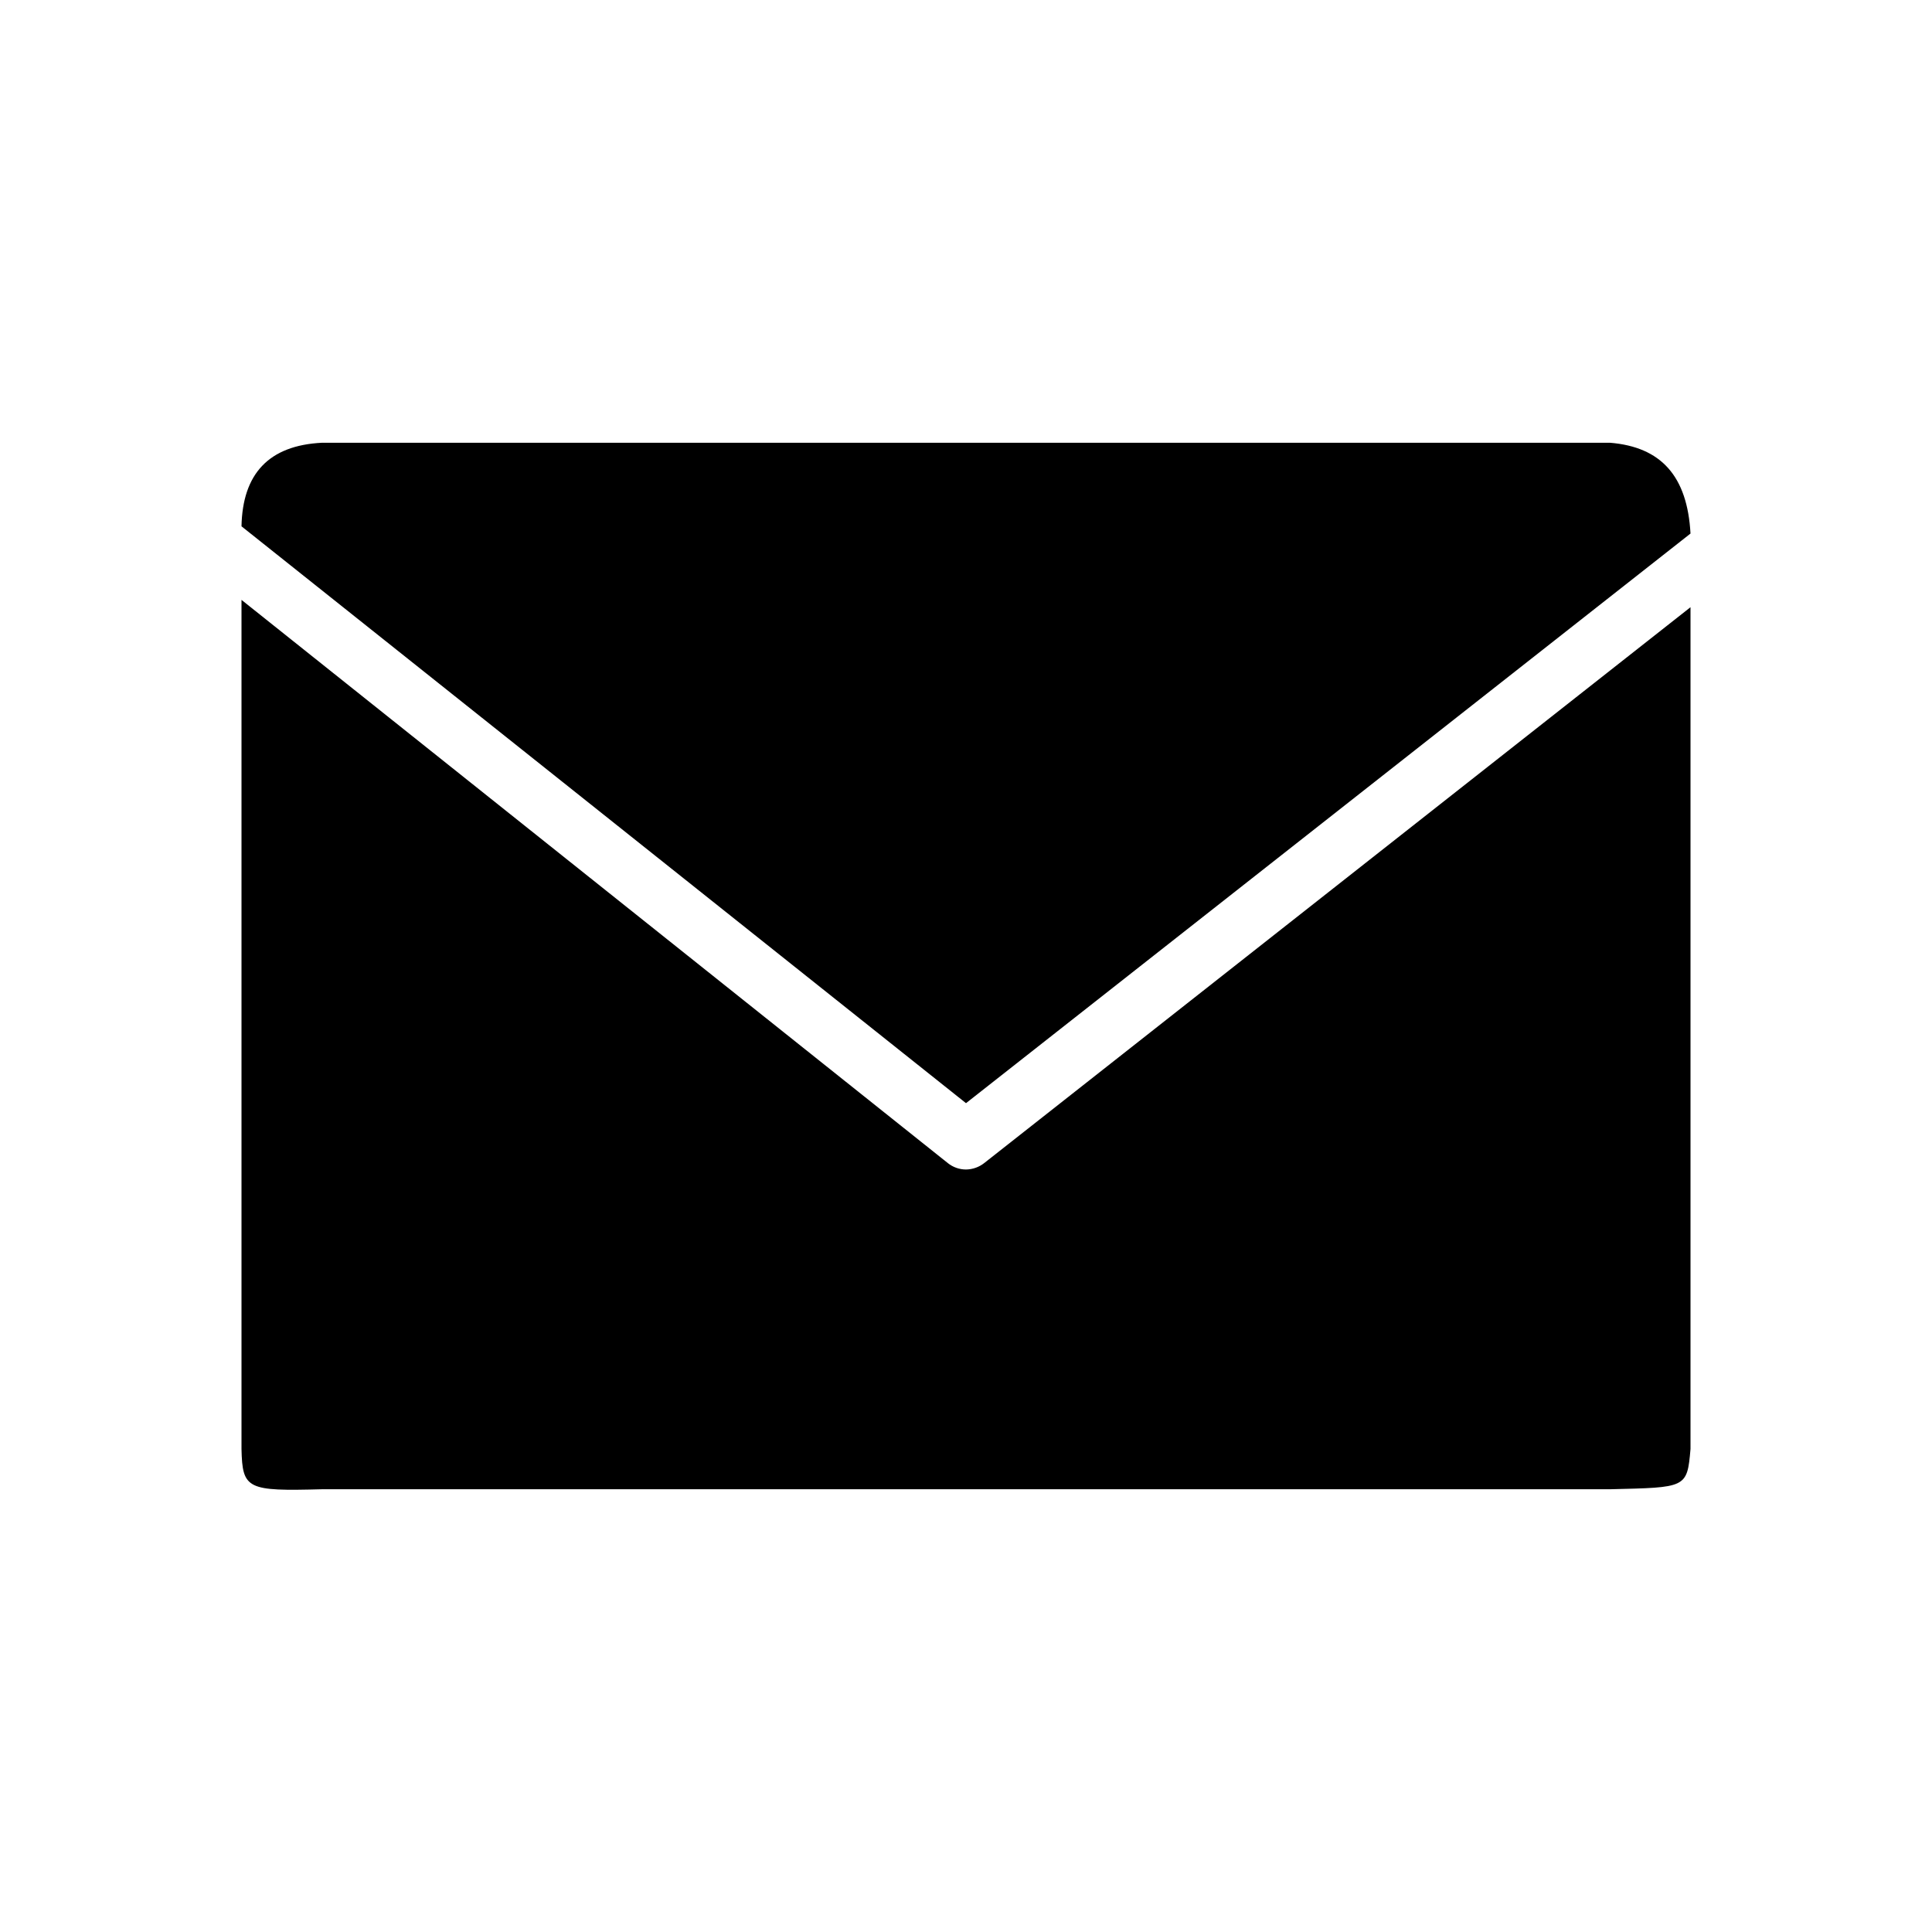 <svg xmlns="http://www.w3.org/2000/svg" style="isolation:isolate" width="24" height="24"><path fill="currentColor" xmlns="http://www.w3.org/2000/svg" d=" M 20 5.5 L 4 5.5 C 3.336 5.533 3.013 5.889 3 6.538 L 12 13.704 L 21 6.628 C 20.961 5.918 20.638 5.552 20 5.5 Z  M 3 7.452 L 3 18 C 3.011 18.501 3.071 18.525 4 18.5 L 20 18.5 C 20.946 18.477 20.958 18.489 21 18 L 21 7.543 L 12.225 14.449 C 12.161 14.499 12.082 14.527 12 14.528 C 11.918 14.528 11.839 14.5 11.775 14.449 L 3 7.452 Z " fill-rule="evenodd"/></svg>
